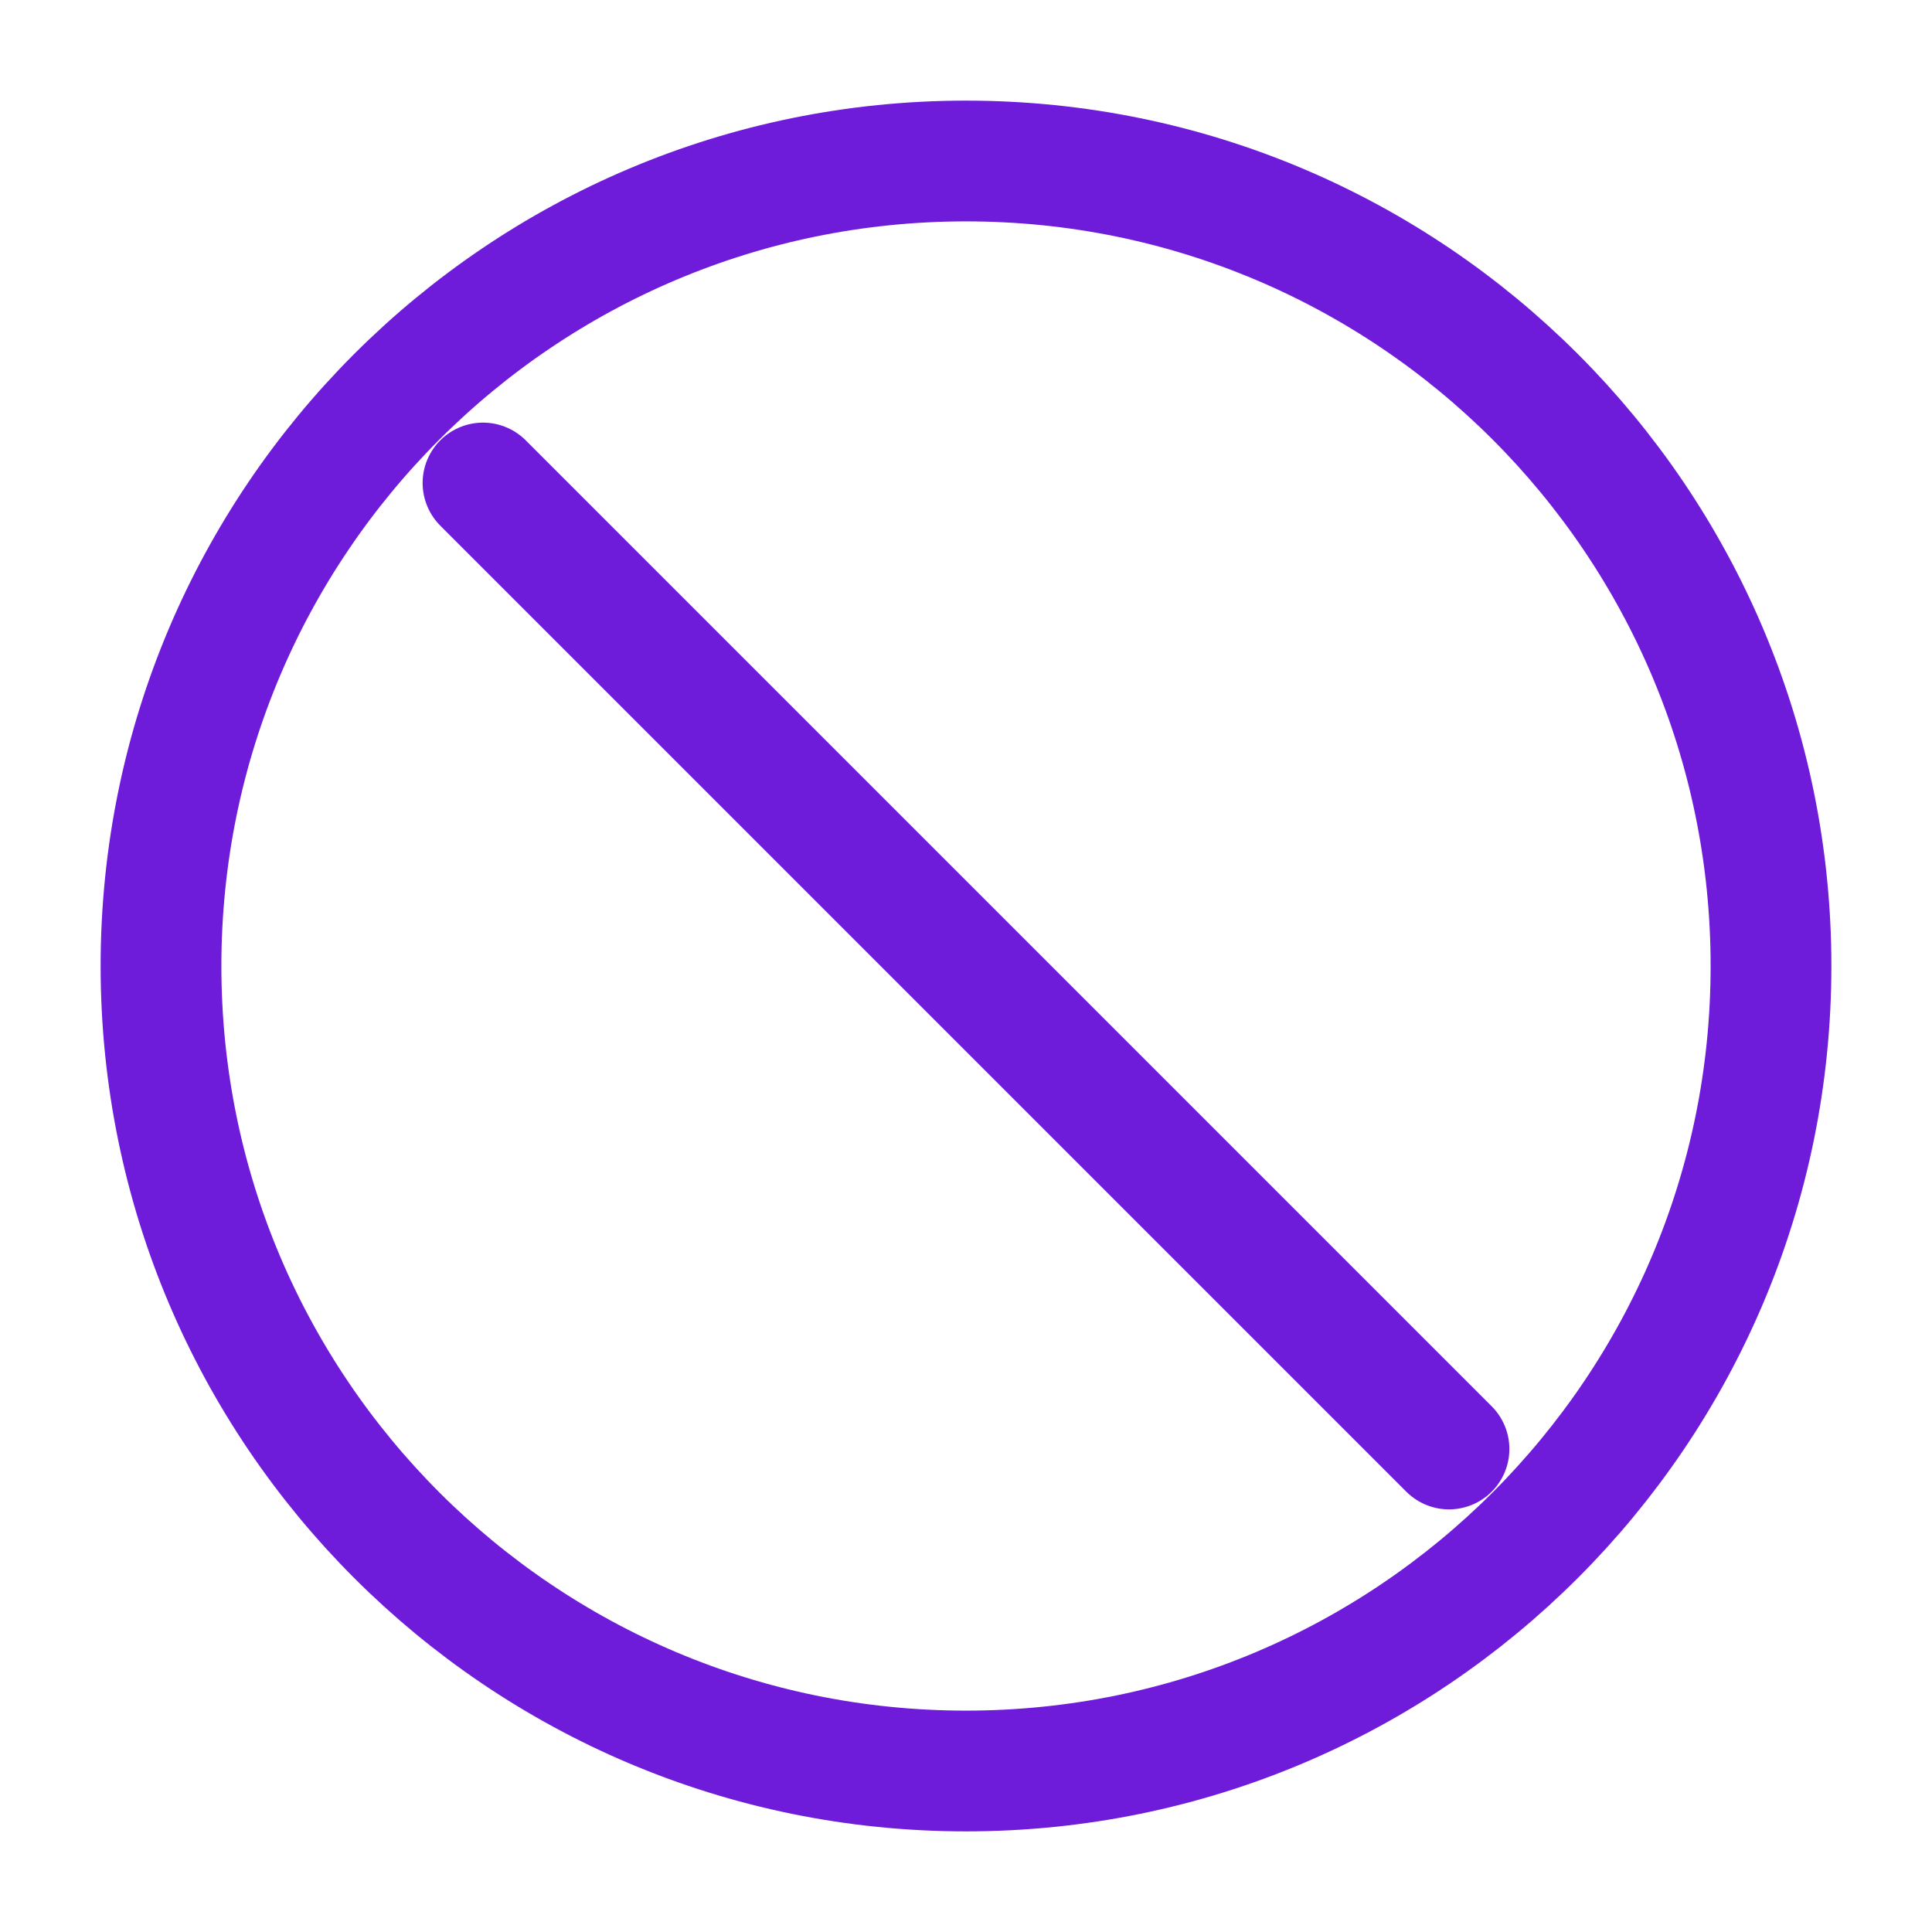 <svg width="24" height="24" viewBox="0 0 24 24" fill="none" xmlns="http://www.w3.org/2000/svg">
    <path fill-rule="evenodd" clip-rule="evenodd" d="M12 22C17.523 22 22 17.523 22 12C22 6.477 17.523 2 12 2C6.477 2 2 6.477 2 12C2 17.523 6.477 22 12 22Z" stroke="#6F1BDA" stroke-width="1.5" stroke-linecap="round" stroke-linejoin="round"/>
    <path d="M6 6L18 18" stroke="#6F1BDA" stroke-width="1.5" stroke-linecap="round" stroke-linejoin="round"/>
</svg>
